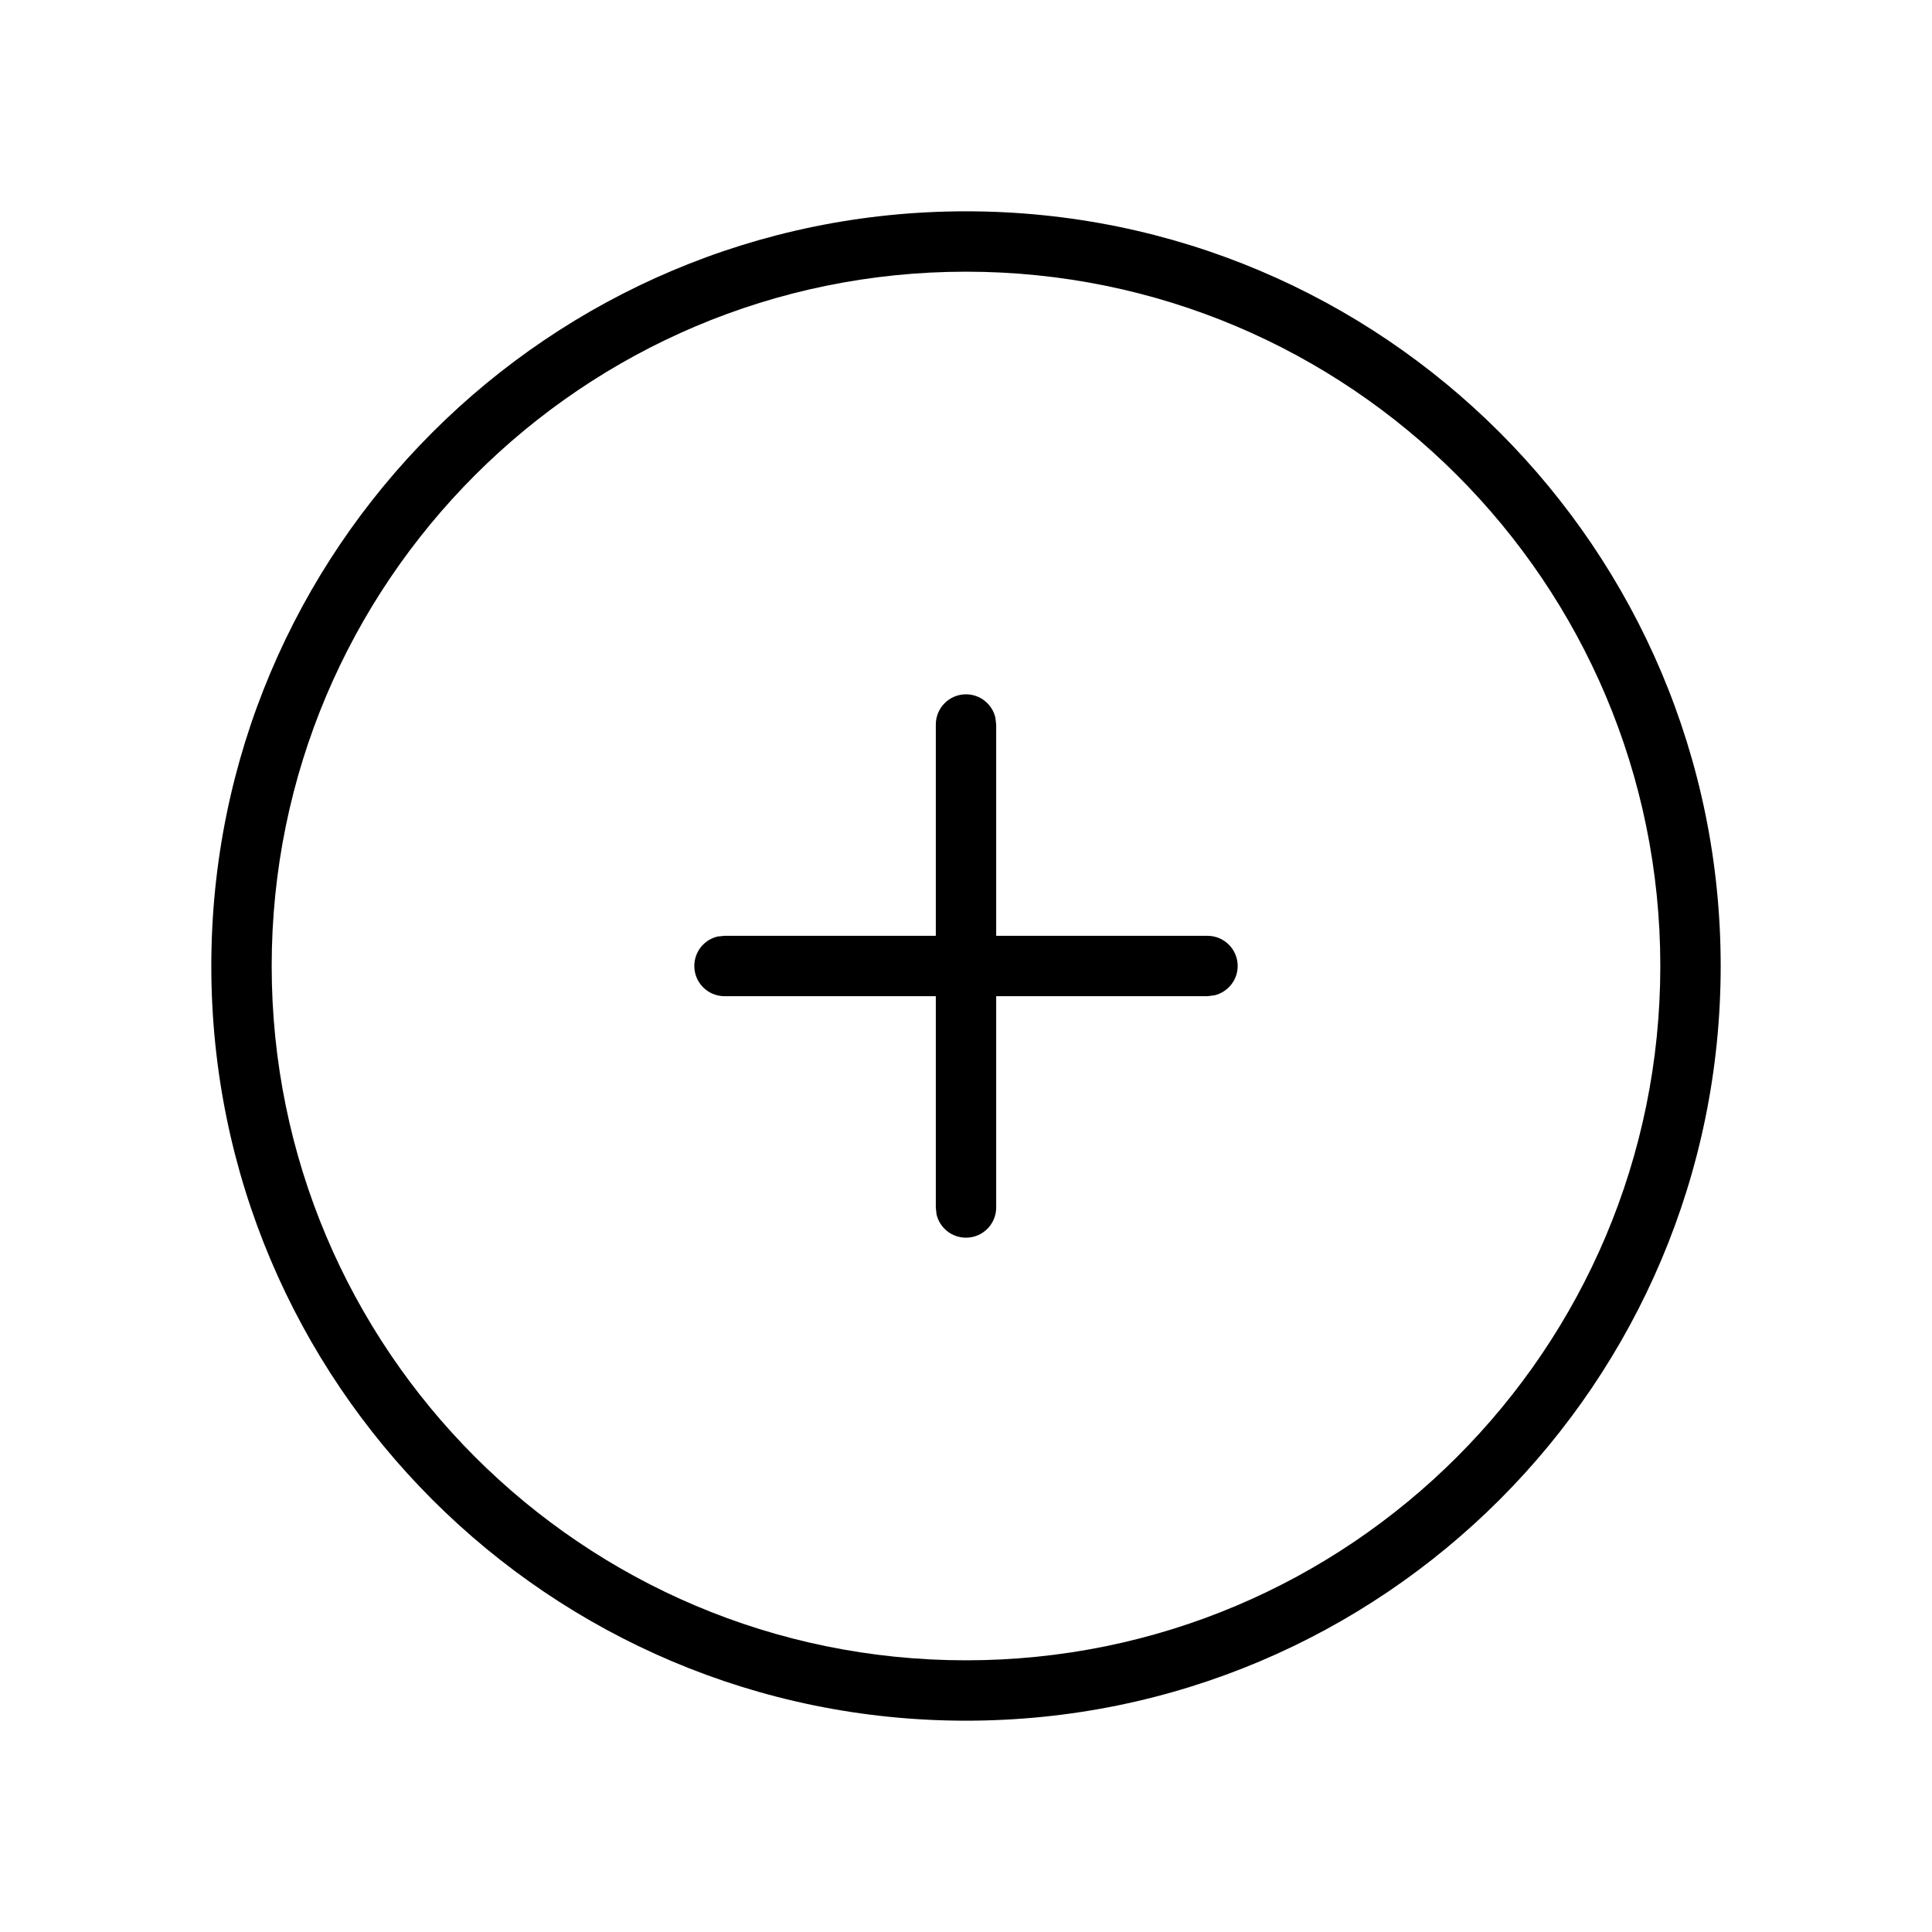 <svg xmlns="http://www.w3.org/2000/svg" width="16" height="16" viewBox="0 0 16 16">
  <g fill="none" fill-rule="evenodd">
    <polygon points="0 16 15.999 16 15.999 0 0 0"/>
    <path fill="#000" fill-rule="nonzero" d="M8,1.75 C11.451,1.75 14.25,4.548 14.25,8 C14.25,11.452 11.452,14.25 8,14.25 C4.548,14.25 1.75,11.452 1.75,8 C1.75,4.549 4.549,1.75 8,1.75 Z M8,2.25 C4.825,2.25 2.25,4.825 2.25,8 C2.25,11.175 4.824,13.75 8,13.75 C11.176,13.75 13.75,11.176 13.75,8 C13.75,4.825 11.175,2.25 8,2.25 Z M8,5.75 C8.118,5.75 8.217,5.832 8.243,5.942 L8.25,6 L8.25,7.75 L10,7.75 C10.138,7.75 10.25,7.862 10.25,8 C10.25,8.118 10.167,8.217 10.057,8.243 L10,8.25 L8.25,8.25 L8.25,10 C8.25,10.138 8.138,10.25 8,10.25 C7.881,10.25 7.782,10.168 7.756,10.057 L7.75,10 L7.75,8.25 L6,8.25 C5.862,8.25 5.75,8.138 5.75,8 C5.75,7.881 5.832,7.782 5.942,7.756 L6,7.75 L7.75,7.75 L7.75,6 C7.75,5.862 7.862,5.75 8,5.75 Z"/>
  </g>
</svg>
